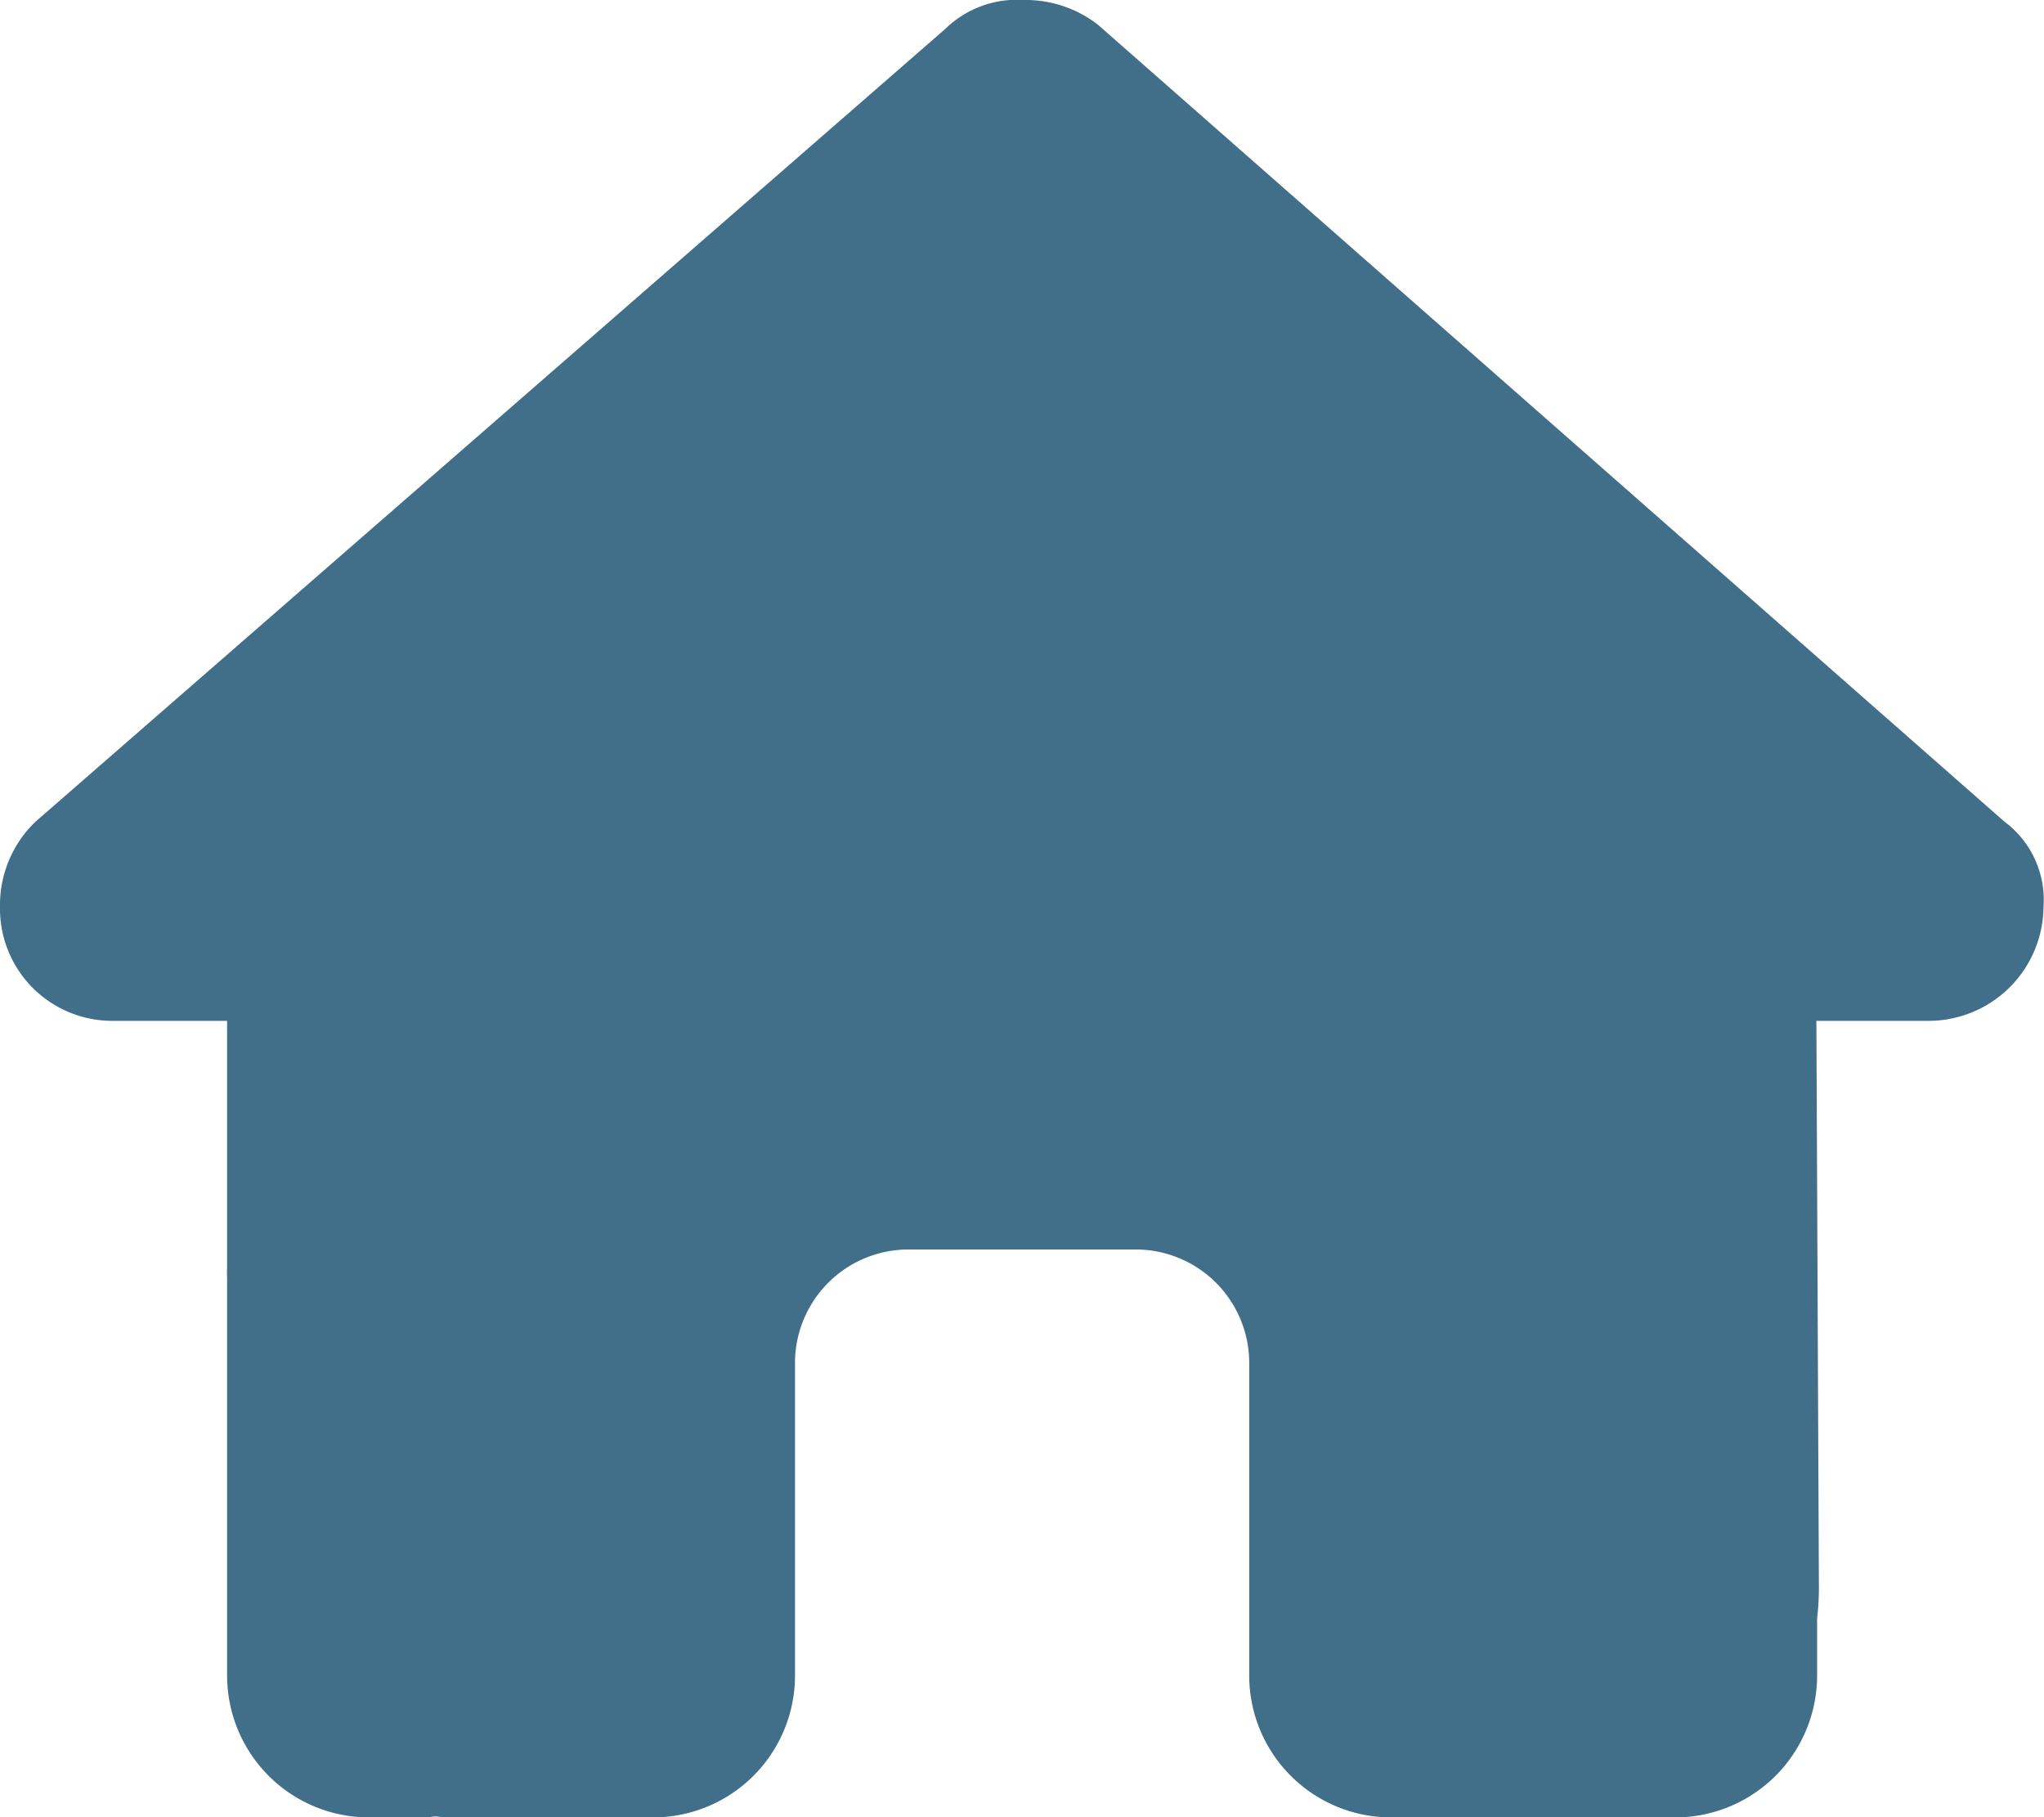 <svg xmlns="http://www.w3.org/2000/svg" width="28.459" height="25.299" viewBox="0 0 28.459 25.299">
  <path id="house-solid" d="M28.452,12.625a1.6,1.6,0,0,1-1.581,1.586H25.29l.035,7.916a3.625,3.625,0,0,1-.025.4v.8A1.976,1.976,0,0,1,23.323,25.3h-.791c-.054,0-.109,0-.163,0s-.138,0-.208,0H19.37a1.976,1.976,0,0,1-1.977-1.977V18.975a1.58,1.58,0,0,0-1.581-1.581H12.65a1.58,1.58,0,0,0-1.581,1.581v4.348A1.976,1.976,0,0,1,9.092,25.3H6.33c-.074,0-.148,0-.222-.01s-.119.01-.178.01H5.139a1.976,1.976,0,0,1-1.977-1.977V17.789a1.3,1.3,0,0,1,0-.138V14.211H1.581A1.562,1.562,0,0,1,0,12.625a1.606,1.606,0,0,1,.494-1.186L13.164.4A1.426,1.426,0,0,1,14.251,0a1.641,1.641,0,0,1,1.038.346l12.62,11.093A1.354,1.354,0,0,1,28.452,12.625Z" fill="#416f8a"/>
</svg>
